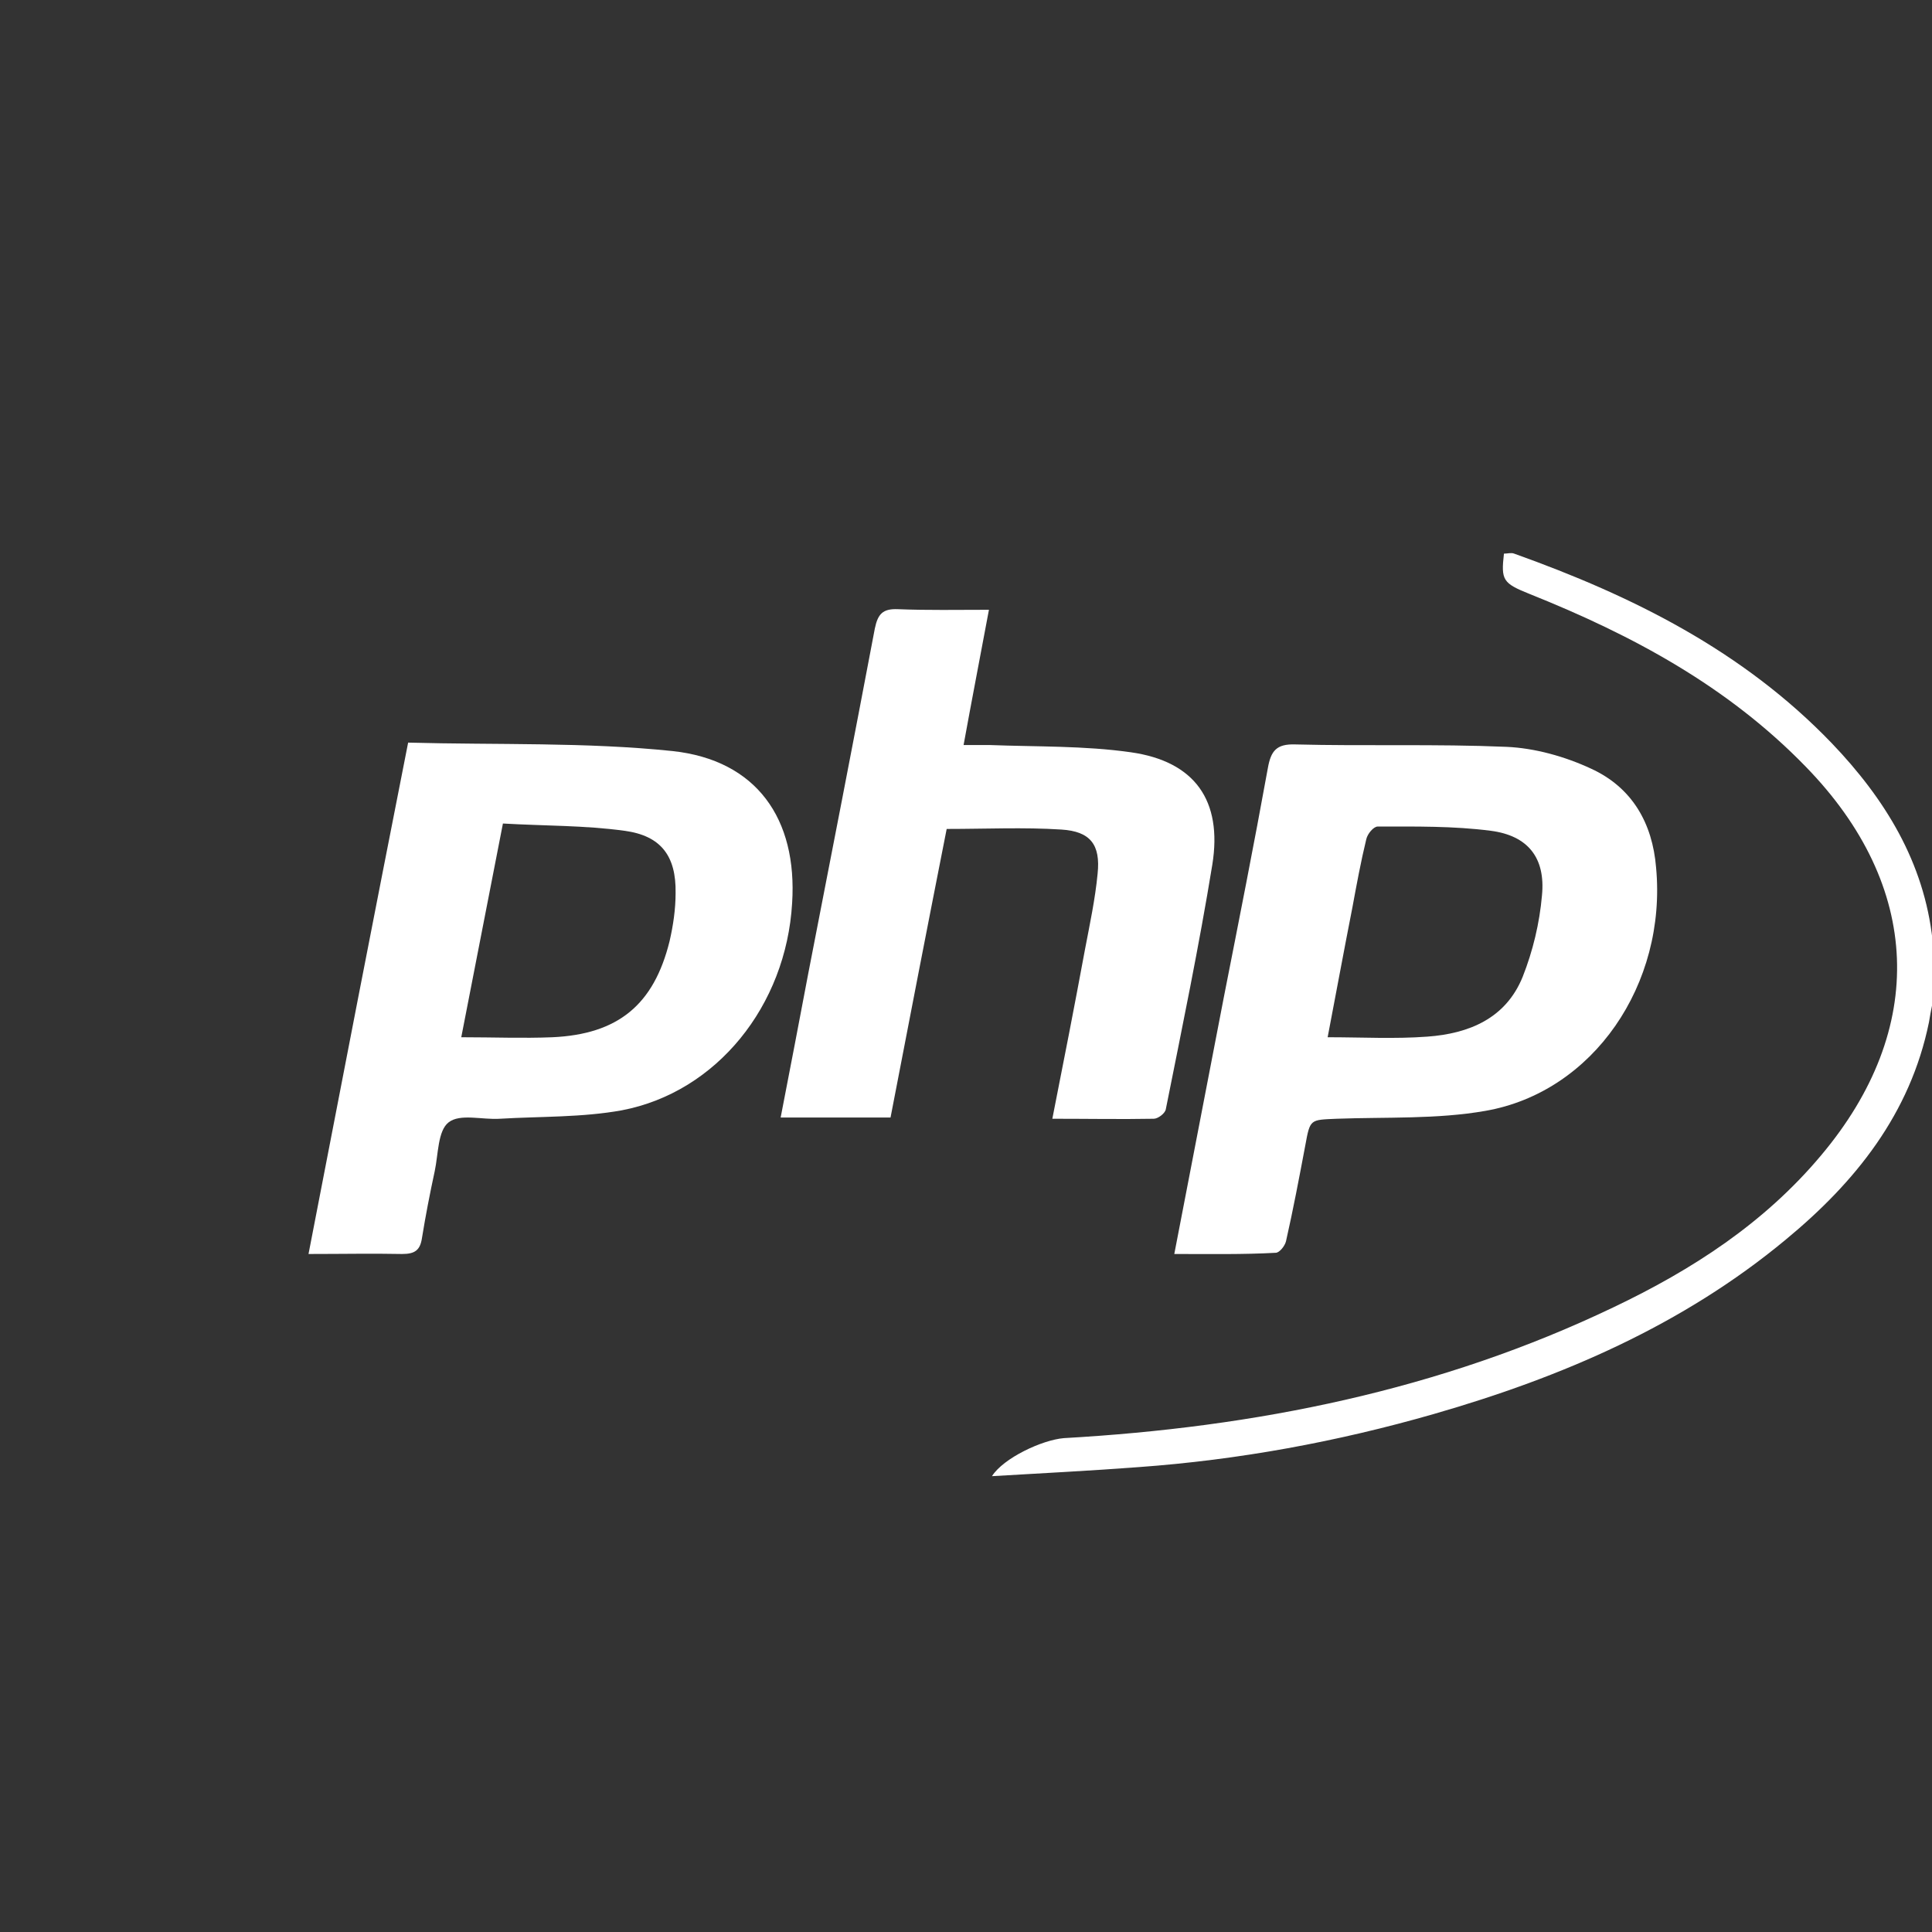 <?xml version="1.0" encoding="utf-8"?>
<!-- Generator: Adobe Illustrator 25.0.1, SVG Export Plug-In . SVG Version: 6.00 Build 0)  -->
<svg version="1.1" xmlns="http://www.w3.org/2000/svg" xmlns:xlink="http://www.w3.org/1999/xlink" x="0px" y="0px"
	 viewBox="0 0 32 32" style="enable-background:new 0 0 32 32;" xml:space="preserve">
<rect x="0" y="0" width="32" height="32" fill="#333333" stroke="none"/>
<style type="text/css">
	.st0{display:none;}
	.st1{display:inline;}
	.st2{fill:#FFFFFF;}
</style>
<g id="Laag_2" class="st0">
	<rect y="0" class="st1" width="32" height="32"/>
</g>
<g id="Laag_1">
	<g>
		<path class="st2" d="M32.06,16.38c-0.04,0.18-0.08,0.36-0.11,0.55c-0.31,1.52-1.22,2.65-2.37,3.6c-1.71,1.42-3.71,2.28-5.83,2.89
			c-1.6,0.46-3.23,0.76-4.89,0.88c-0.79,0.06-1.59,0.1-2.43,0.15c0.19-0.3,0.83-0.6,1.19-0.63c3.17-0.18,6.23-0.79,9.11-2.17
			c1.3-0.62,2.49-1.39,3.43-2.51c1.77-2.1,1.67-4.47-0.25-6.44c-1.29-1.33-2.87-2.18-4.57-2.86c-0.45-0.18-0.48-0.23-0.43-0.67
			c0.06,0,0.12-0.02,0.17,0c1.96,0.7,3.79,1.61,5.26,3.14c0.88,0.92,1.53,1.97,1.67,3.27c0.01,0.06,0.04,0.12,0.06,0.18
			C32.06,15.96,32.06,16.17,32.06,16.38z"/>
		<path class="st2" d="M19.45,20.77c0.28-1.45,0.55-2.85,0.82-4.25c0.25-1.27,0.5-2.53,0.73-3.8c0.05-0.28,0.14-0.4,0.45-0.39
			c1.17,0.03,2.33-0.01,3.5,0.04c0.47,0.02,0.97,0.16,1.4,0.36c0.68,0.31,1.02,0.9,1.08,1.64c0.18,1.93-1.04,3.72-2.83,4.03
			c-0.8,0.14-1.64,0.1-2.46,0.13c-0.44,0.02-0.44,0-0.52,0.44c-0.1,0.53-0.2,1.06-0.32,1.59c-0.02,0.08-0.11,0.19-0.17,0.19
			C20.59,20.78,20.04,20.77,19.45,20.77z M21.99,17.18c0.57,0,1.11,0.03,1.65-0.01c0.69-0.05,1.3-0.3,1.58-0.99
			c0.17-0.43,0.28-0.89,0.32-1.35c0.06-0.62-0.23-0.99-0.85-1.07c-0.62-0.08-1.24-0.07-1.87-0.07c-0.07,0-0.17,0.12-0.19,0.21
			c-0.09,0.37-0.16,0.75-0.23,1.13C22.26,15.74,22.13,16.45,21.99,17.18z"/>
		<path class="st2" d="M5.11,20.77c0.55-2.85,1.09-5.63,1.65-8.47c1.48,0.04,2.94-0.01,4.38,0.14c1.39,0.15,2.07,1.12,1.98,2.52
			c-0.1,1.7-1.25,3.13-2.82,3.43c-0.66,0.12-1.35,0.1-2.02,0.14c-0.29,0.02-0.66-0.09-0.85,0.06c-0.18,0.14-0.17,0.53-0.23,0.81
			c-0.08,0.37-0.15,0.73-0.21,1.1c-0.03,0.21-0.12,0.27-0.33,0.27C6.17,20.76,5.66,20.77,5.11,20.77z M8.33,13.64
			c-0.24,1.22-0.46,2.37-0.69,3.54c0.54,0,1.02,0.02,1.51,0c1.09-0.05,1.68-0.54,1.94-1.59c0.06-0.26,0.1-0.53,0.1-0.8
			c0.01-0.61-0.24-0.95-0.85-1.03C9.69,13.67,9.02,13.68,8.33,13.64z"/>
		<path class="st2" d="M17.43,18.53c0.19-0.96,0.37-1.88,0.54-2.8c0.08-0.42,0.17-0.84,0.21-1.26c0.05-0.48-0.12-0.7-0.6-0.73
			c-0.62-0.04-1.25-0.01-1.9-0.01c-0.31,1.57-0.62,3.17-0.93,4.78c-0.61,0-1.2,0-1.82,0c0.16-0.82,0.31-1.61,0.46-2.4
			c0.37-1.9,0.74-3.8,1.1-5.7c0.05-0.24,0.13-0.33,0.38-0.32c0.49,0.02,0.98,0.01,1.51,0.01c-0.14,0.75-0.28,1.47-0.42,2.24
			c0.17,0,0.3,0,0.43,0c0.78,0.03,1.57,0.01,2.34,0.12c1.06,0.15,1.52,0.8,1.35,1.86c-0.22,1.35-0.5,2.7-0.77,4.05
			c-0.01,0.07-0.13,0.16-0.2,0.16C18.56,18.54,18.02,18.53,17.43,18.53z"/>
	</g>
</g>
</svg>

